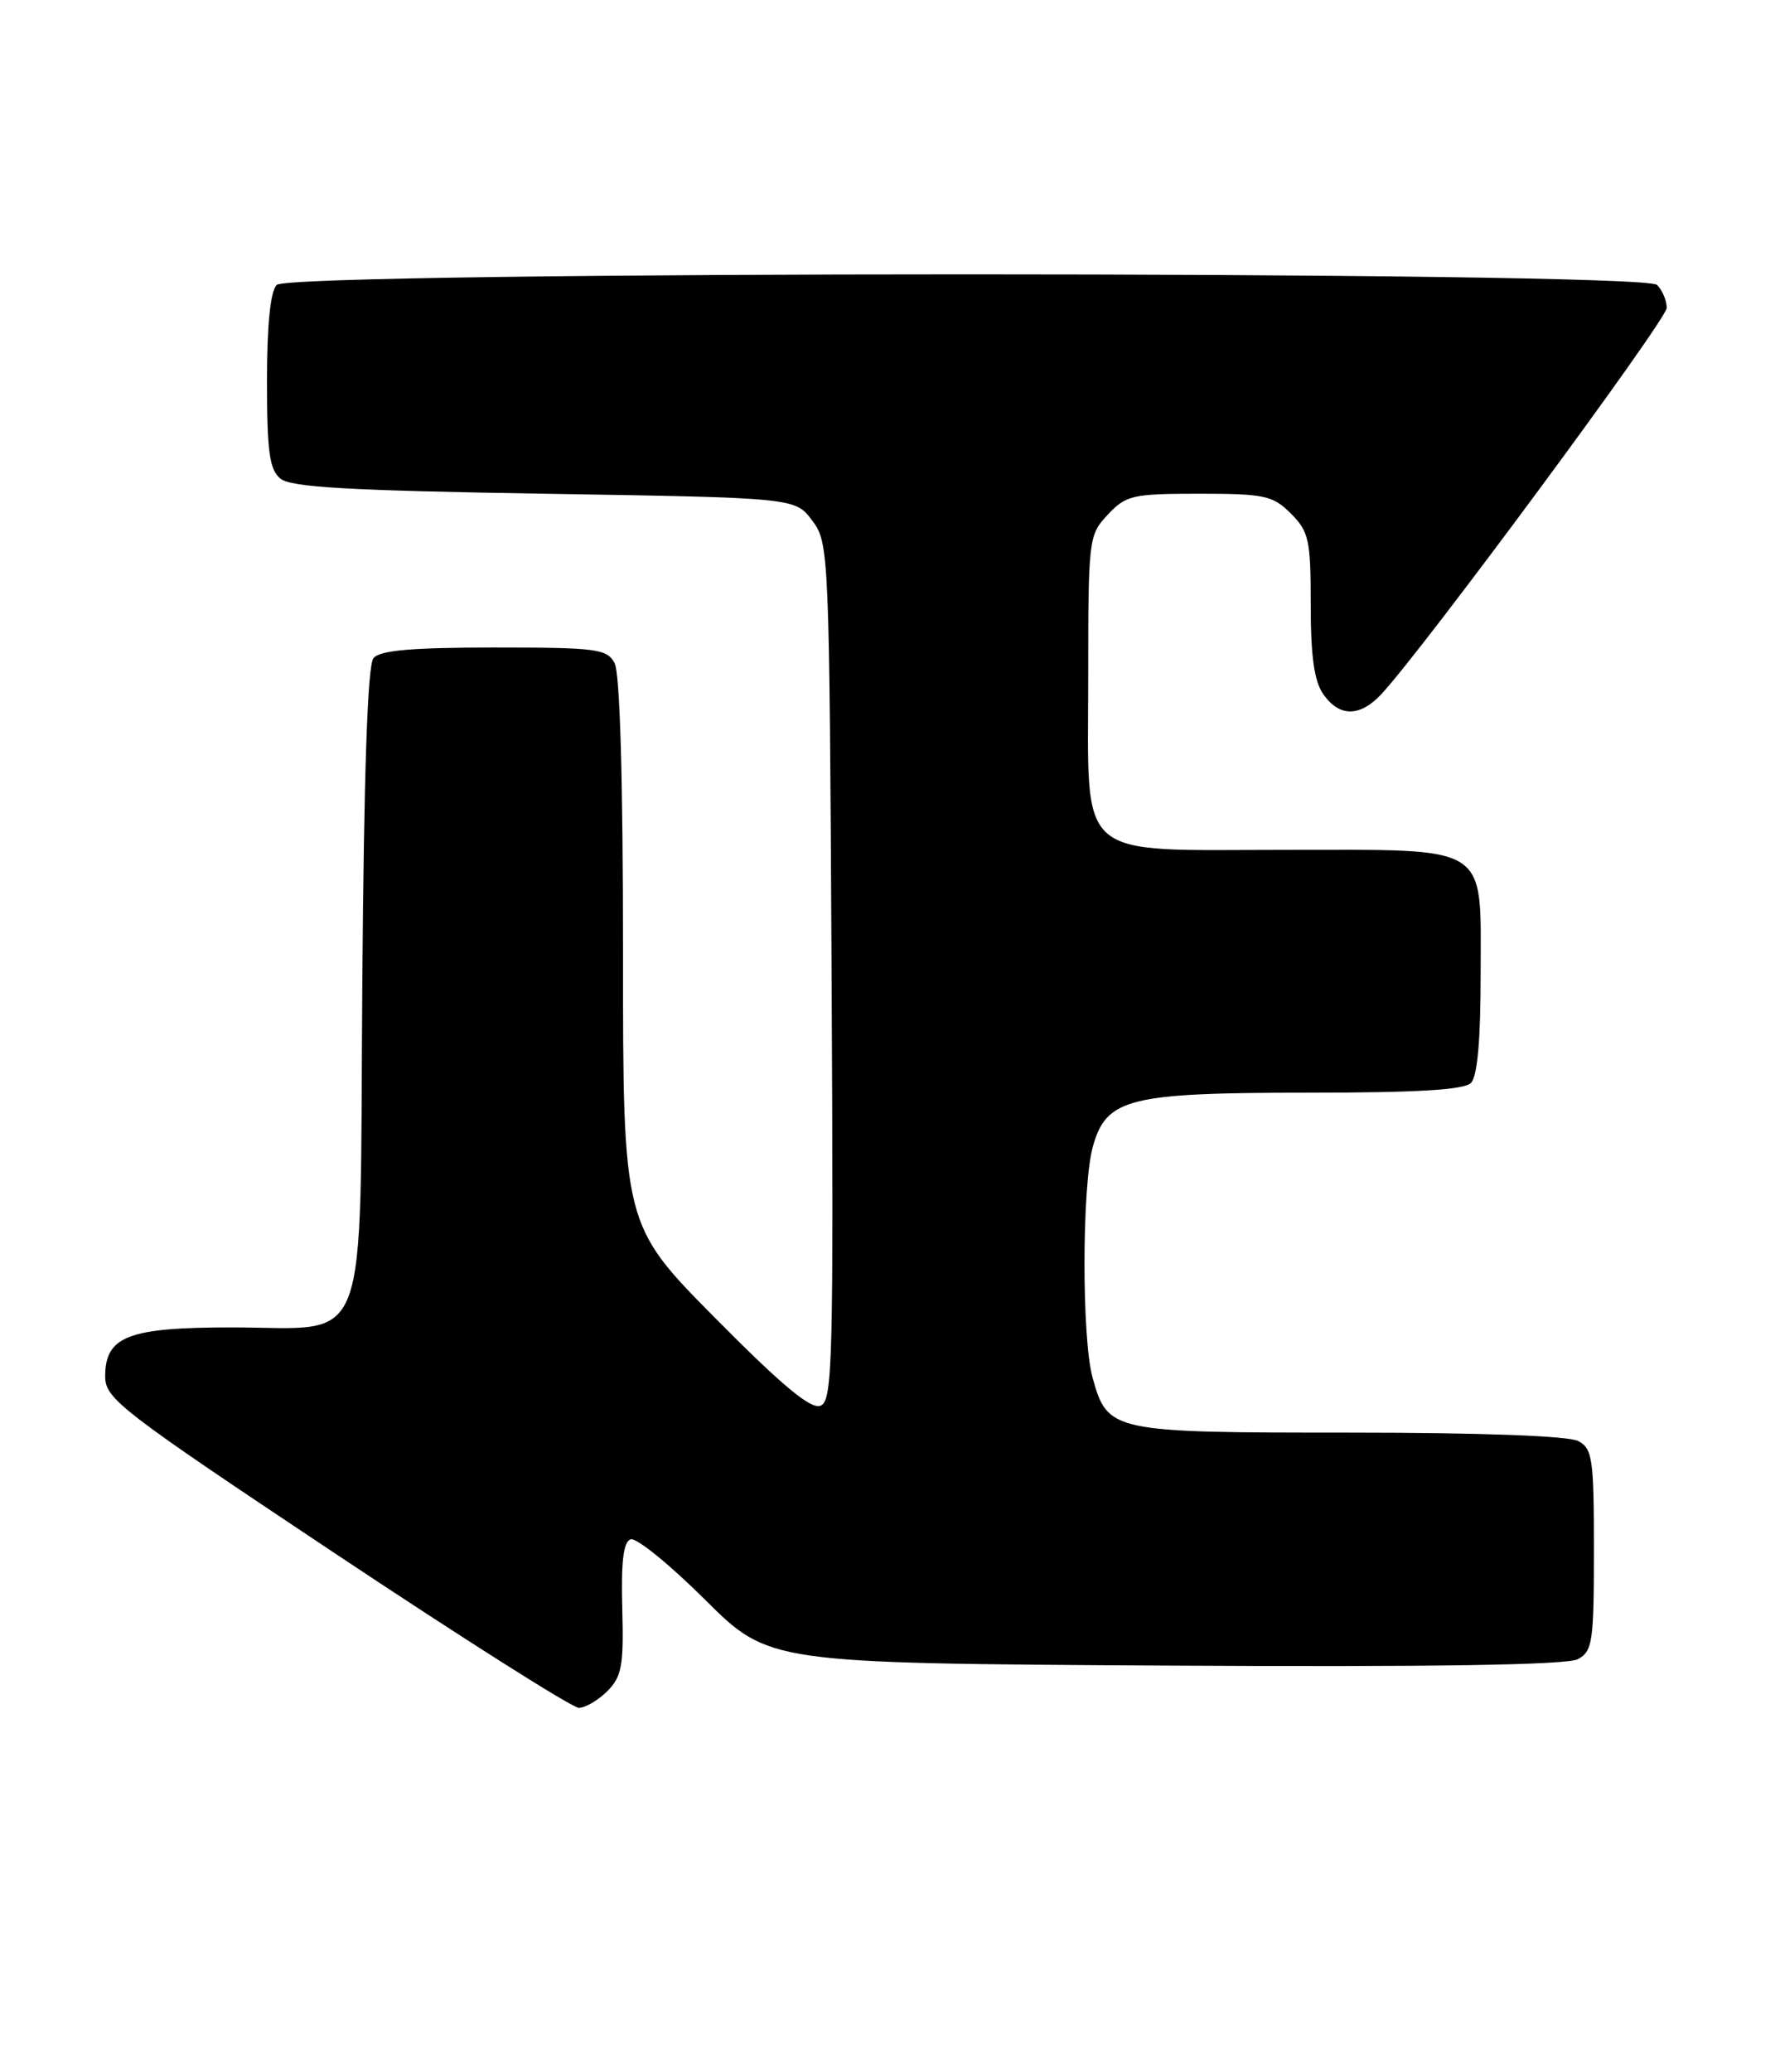 <?xml version="1.0" encoding="UTF-8" standalone="no"?>
<!DOCTYPE svg PUBLIC "-//W3C//DTD SVG 1.1//EN" "http://www.w3.org/Graphics/SVG/1.1/DTD/svg11.dtd" >
<svg xmlns="http://www.w3.org/2000/svg" xmlns:xlink="http://www.w3.org/1999/xlink" version="1.1" viewBox="0 0 220 256">
 <g >
 <path fill="currentColor"
d=" M 75.06 208.94 C 76.85 207.15 77.10 205.79 76.91 198.74 C 76.75 192.92 77.05 190.48 77.95 190.18 C 78.65 189.95 82.78 193.30 87.13 197.63 C 95.05 205.50 95.05 205.50 144.04 205.78 C 177.23 205.97 193.67 205.71 195.01 204.99 C 196.83 204.02 197.00 202.88 197.00 191.50 C 197.00 180.23 196.82 178.97 195.07 178.04 C 193.87 177.40 183.03 177.00 166.79 177.00 C 137.33 177.00 136.90 176.91 135.04 170.22 C 133.69 165.36 133.71 146.57 135.07 141.67 C 136.74 135.68 139.48 135.00 161.77 135.00 C 175.08 135.00 180.95 134.65 181.80 133.80 C 182.60 133.00 183.00 128.55 183.00 120.36 C 183.00 104.08 184.44 105.00 158.89 105.00 C 132.59 105.00 134.50 106.67 134.50 83.67 C 134.50 66.52 134.55 66.11 136.92 63.58 C 139.18 61.18 139.98 61.00 148.22 61.00 C 156.31 61.00 157.31 61.22 159.55 63.45 C 161.78 65.69 162.00 66.70 162.00 74.73 C 162.00 81.10 162.43 84.17 163.56 85.78 C 165.54 88.61 168.09 88.60 170.74 85.75 C 176.01 80.08 206.00 39.50 206.00 38.04 C 206.00 37.14 205.46 35.86 204.80 35.20 C 203.06 33.46 35.94 33.46 34.20 35.20 C 33.42 35.98 33.00 40.11 33.00 47.08 C 33.00 55.78 33.30 58.01 34.65 59.13 C 35.94 60.20 43.07 60.61 67.30 61.00 C 98.29 61.50 98.29 61.50 100.39 64.32 C 102.46 67.10 102.50 68.03 102.78 120.09 C 103.03 168.56 102.91 173.10 101.40 173.68 C 100.20 174.14 96.63 171.16 88.37 162.82 C 77.00 151.33 77.00 151.33 77.00 117.60 C 77.00 96.26 76.62 83.16 75.96 81.93 C 75.02 80.16 73.75 80.00 61.09 80.00 C 50.89 80.00 46.96 80.35 46.16 81.31 C 45.43 82.19 44.98 95.33 44.78 121.40 C 44.44 168.01 45.96 164.00 28.61 164.00 C 15.82 164.00 13.00 165.10 13.00 170.06 C 13.00 172.82 14.89 174.27 41.54 192.01 C 57.23 202.45 70.73 211.00 71.54 211.00 C 72.34 211.00 73.93 210.07 75.06 208.94 Z "/>
</g>
</svg>